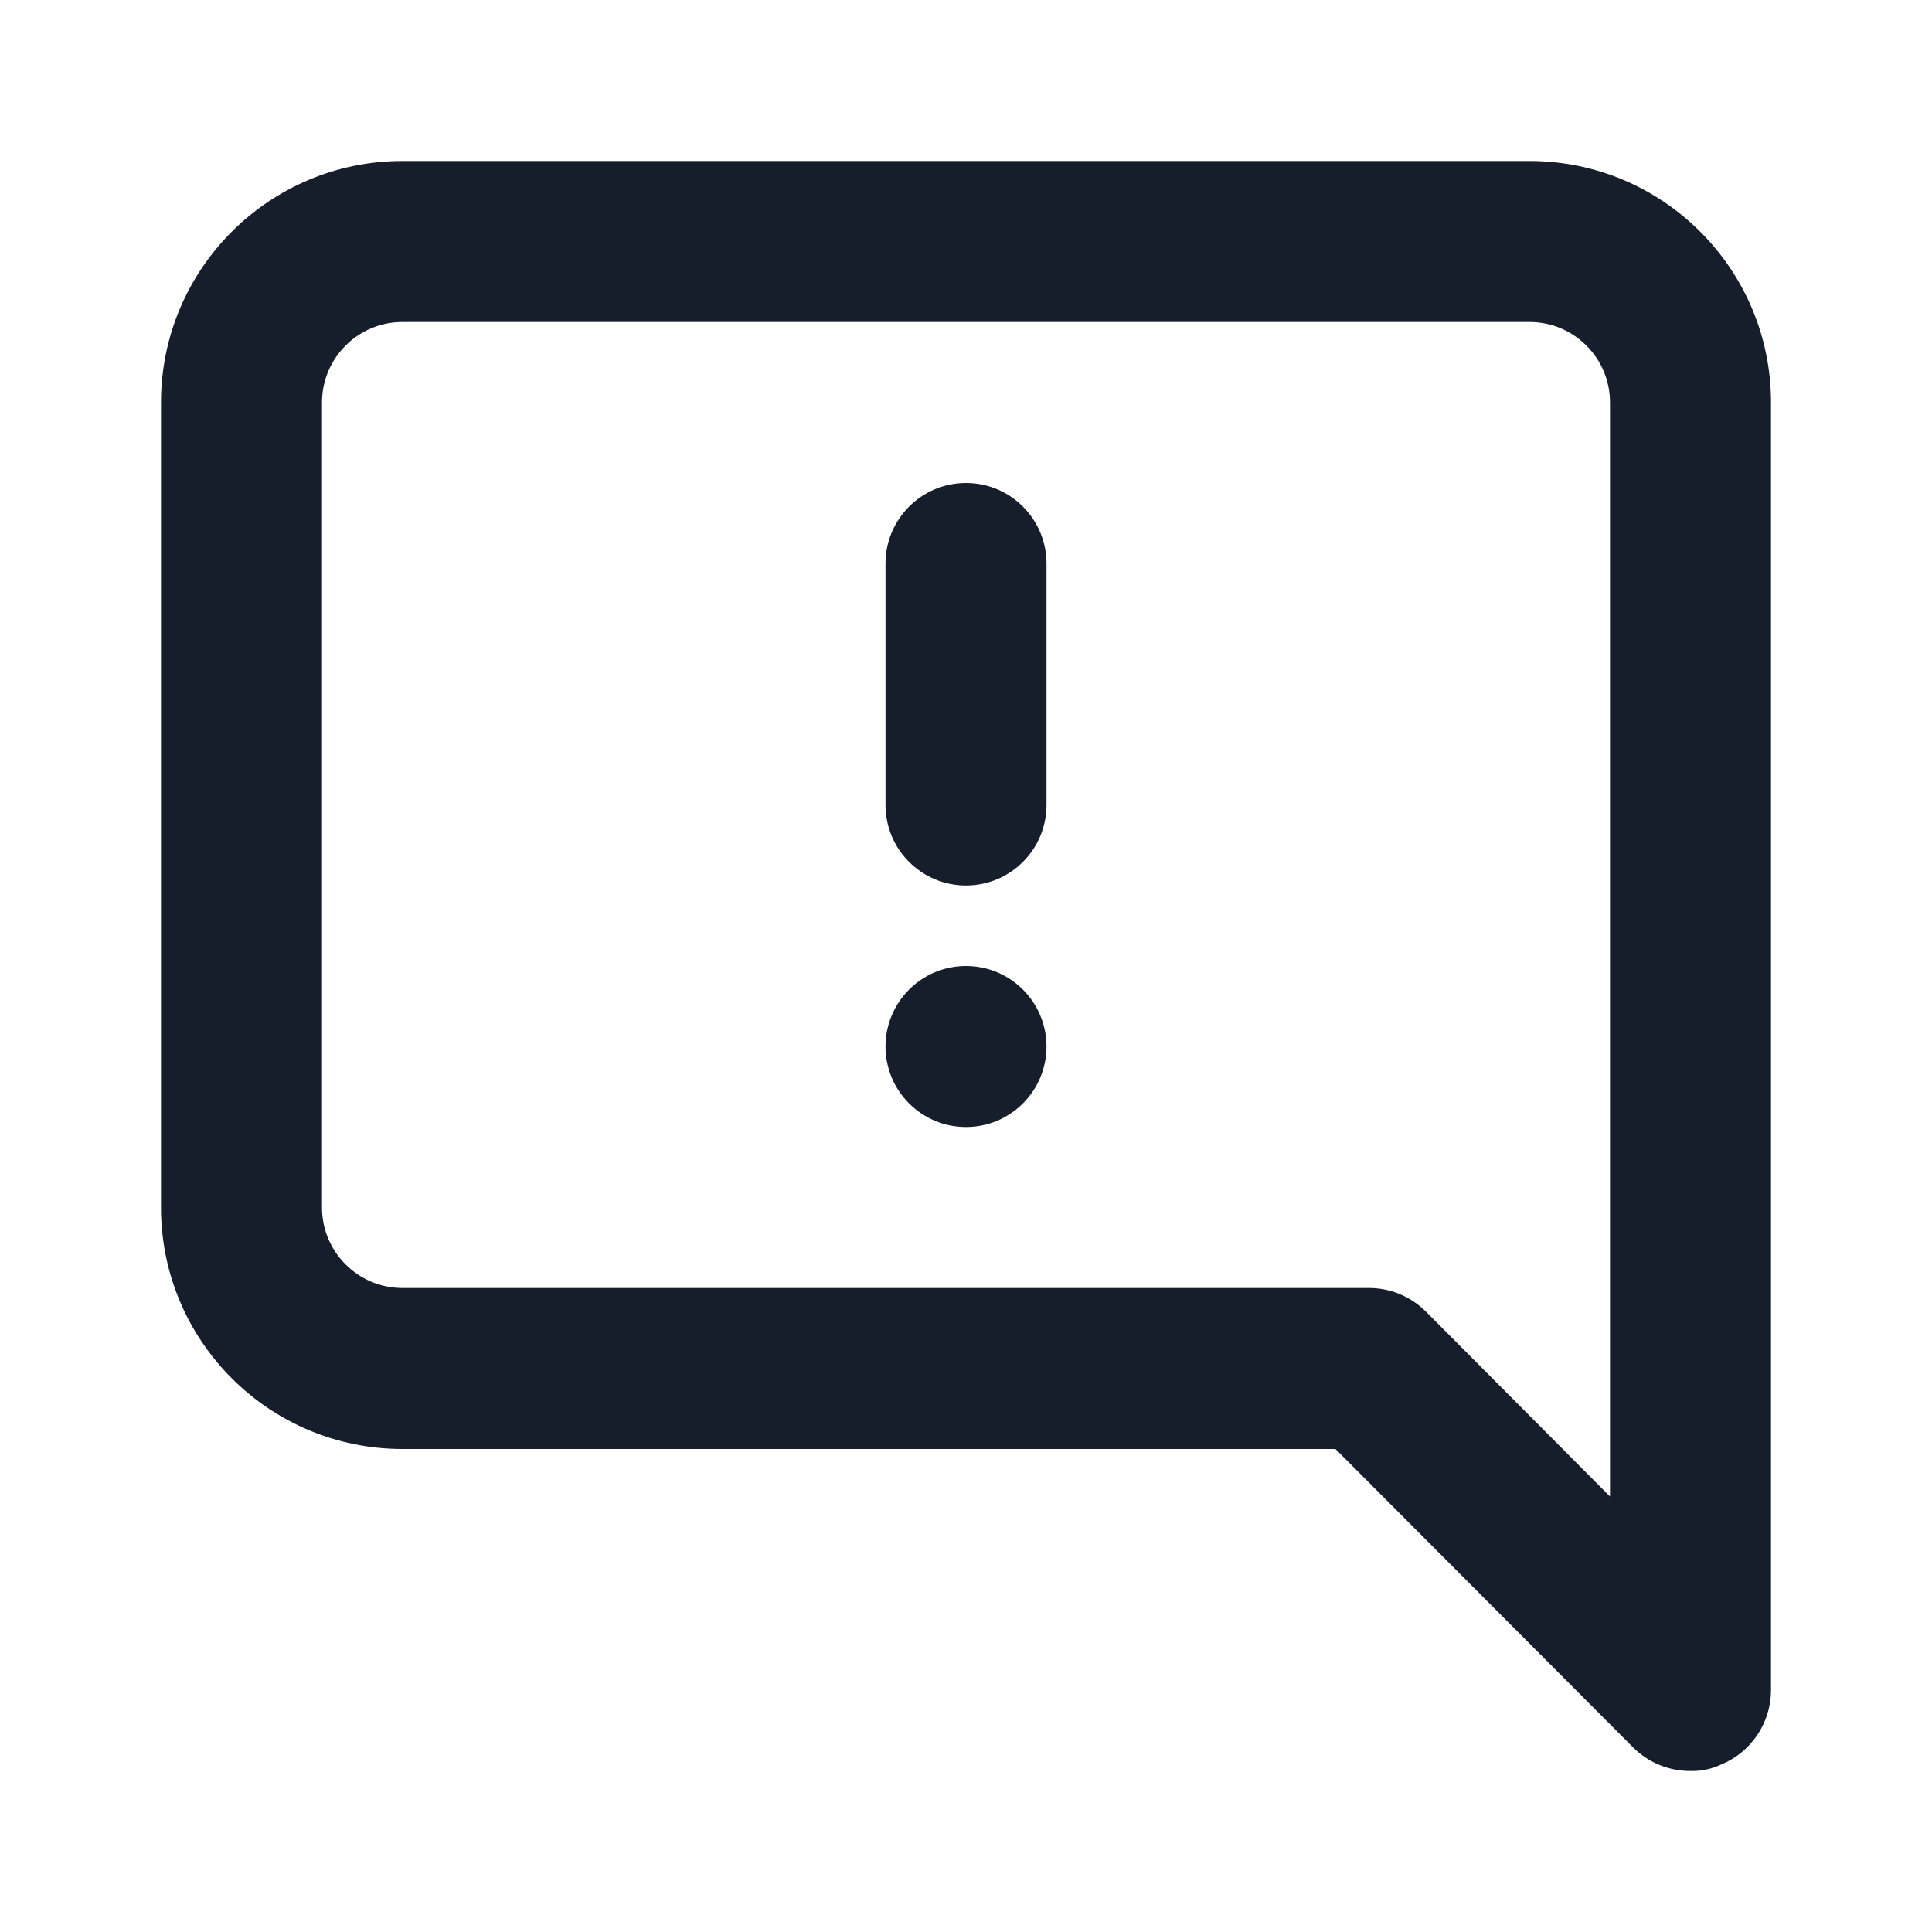 <svg width="24" height="24" viewBox="0 0 24 24" fill="none" xmlns="http://www.w3.org/2000/svg">
<path fill-rule="evenodd" clip-rule="evenodd" d="M19 2H5C3.343 2 2 3.343 2 5V15C2 16.657 3.343 18 5 18H16.59L20.29 21.71C20.479 21.897 20.734 22.001 21 22C21.131 22.003 21.261 21.976 21.38 21.92C21.753 21.767 21.998 21.404 22 21V5C22 3.343 20.657 2 19 2ZM20 18.59L17.71 16.29C17.521 16.103 17.266 15.998 17 16H5C4.448 16 4 15.552 4 15V5C4 4.447 4.448 4 5 4H19C19.552 4 20 4.447 20 5V18.59ZM12 12C11.448 12 11 12.448 11 13C11 13.552 11.448 14 12 14C12.552 14 13 13.552 13 13C13 12.448 12.552 12 12 12ZM12 6C11.448 6 11 6.448 11 7V10C11 10.552 11.448 11 12 11C12.552 11 13 10.552 13 10V7C13 6.448 12.552 6 12 6Z" fill="#171E2B"/>
</svg>
